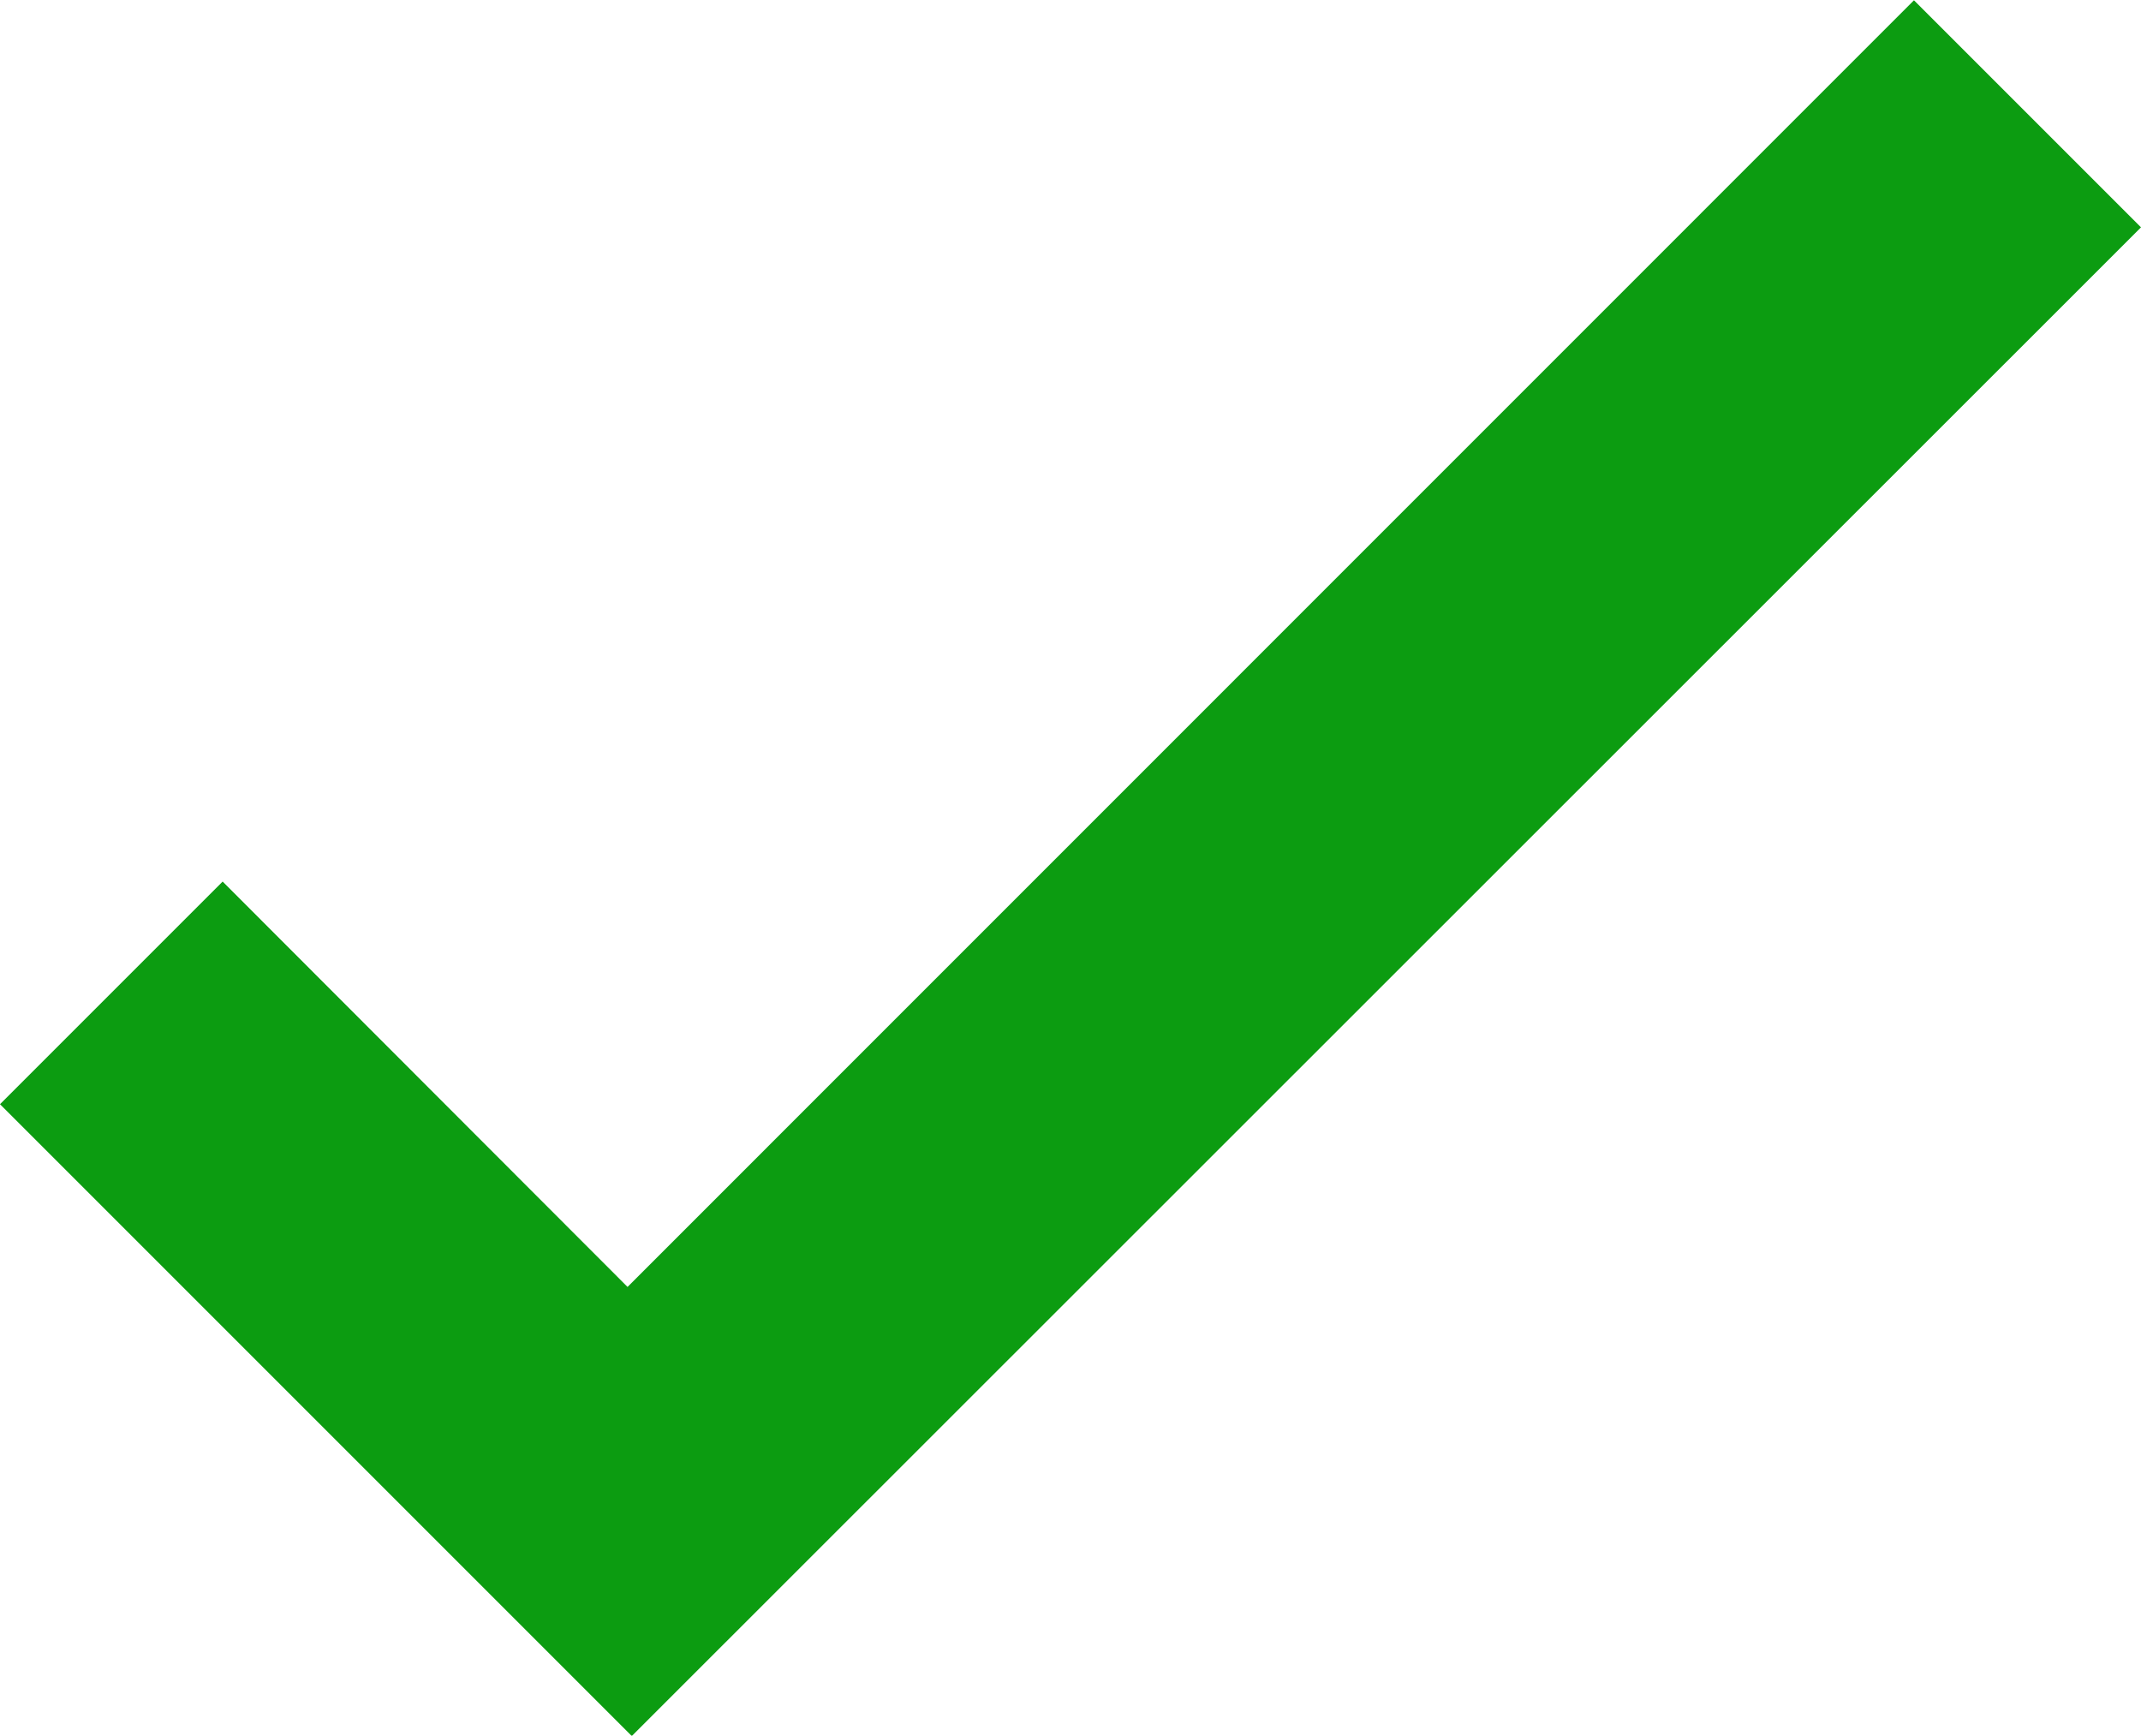 <svg xmlns="http://www.w3.org/2000/svg" viewBox="1088 2958 14.145 11.466"><g data-name="Group 85"><path data-name="Path 49" d="M1092.146 2966.502l-2.675-2.678-1.471 1.471 3.53 3.53.644.644 9.971-9.967-1.5-1.5z" fill="#0c9c11"/></g></svg>